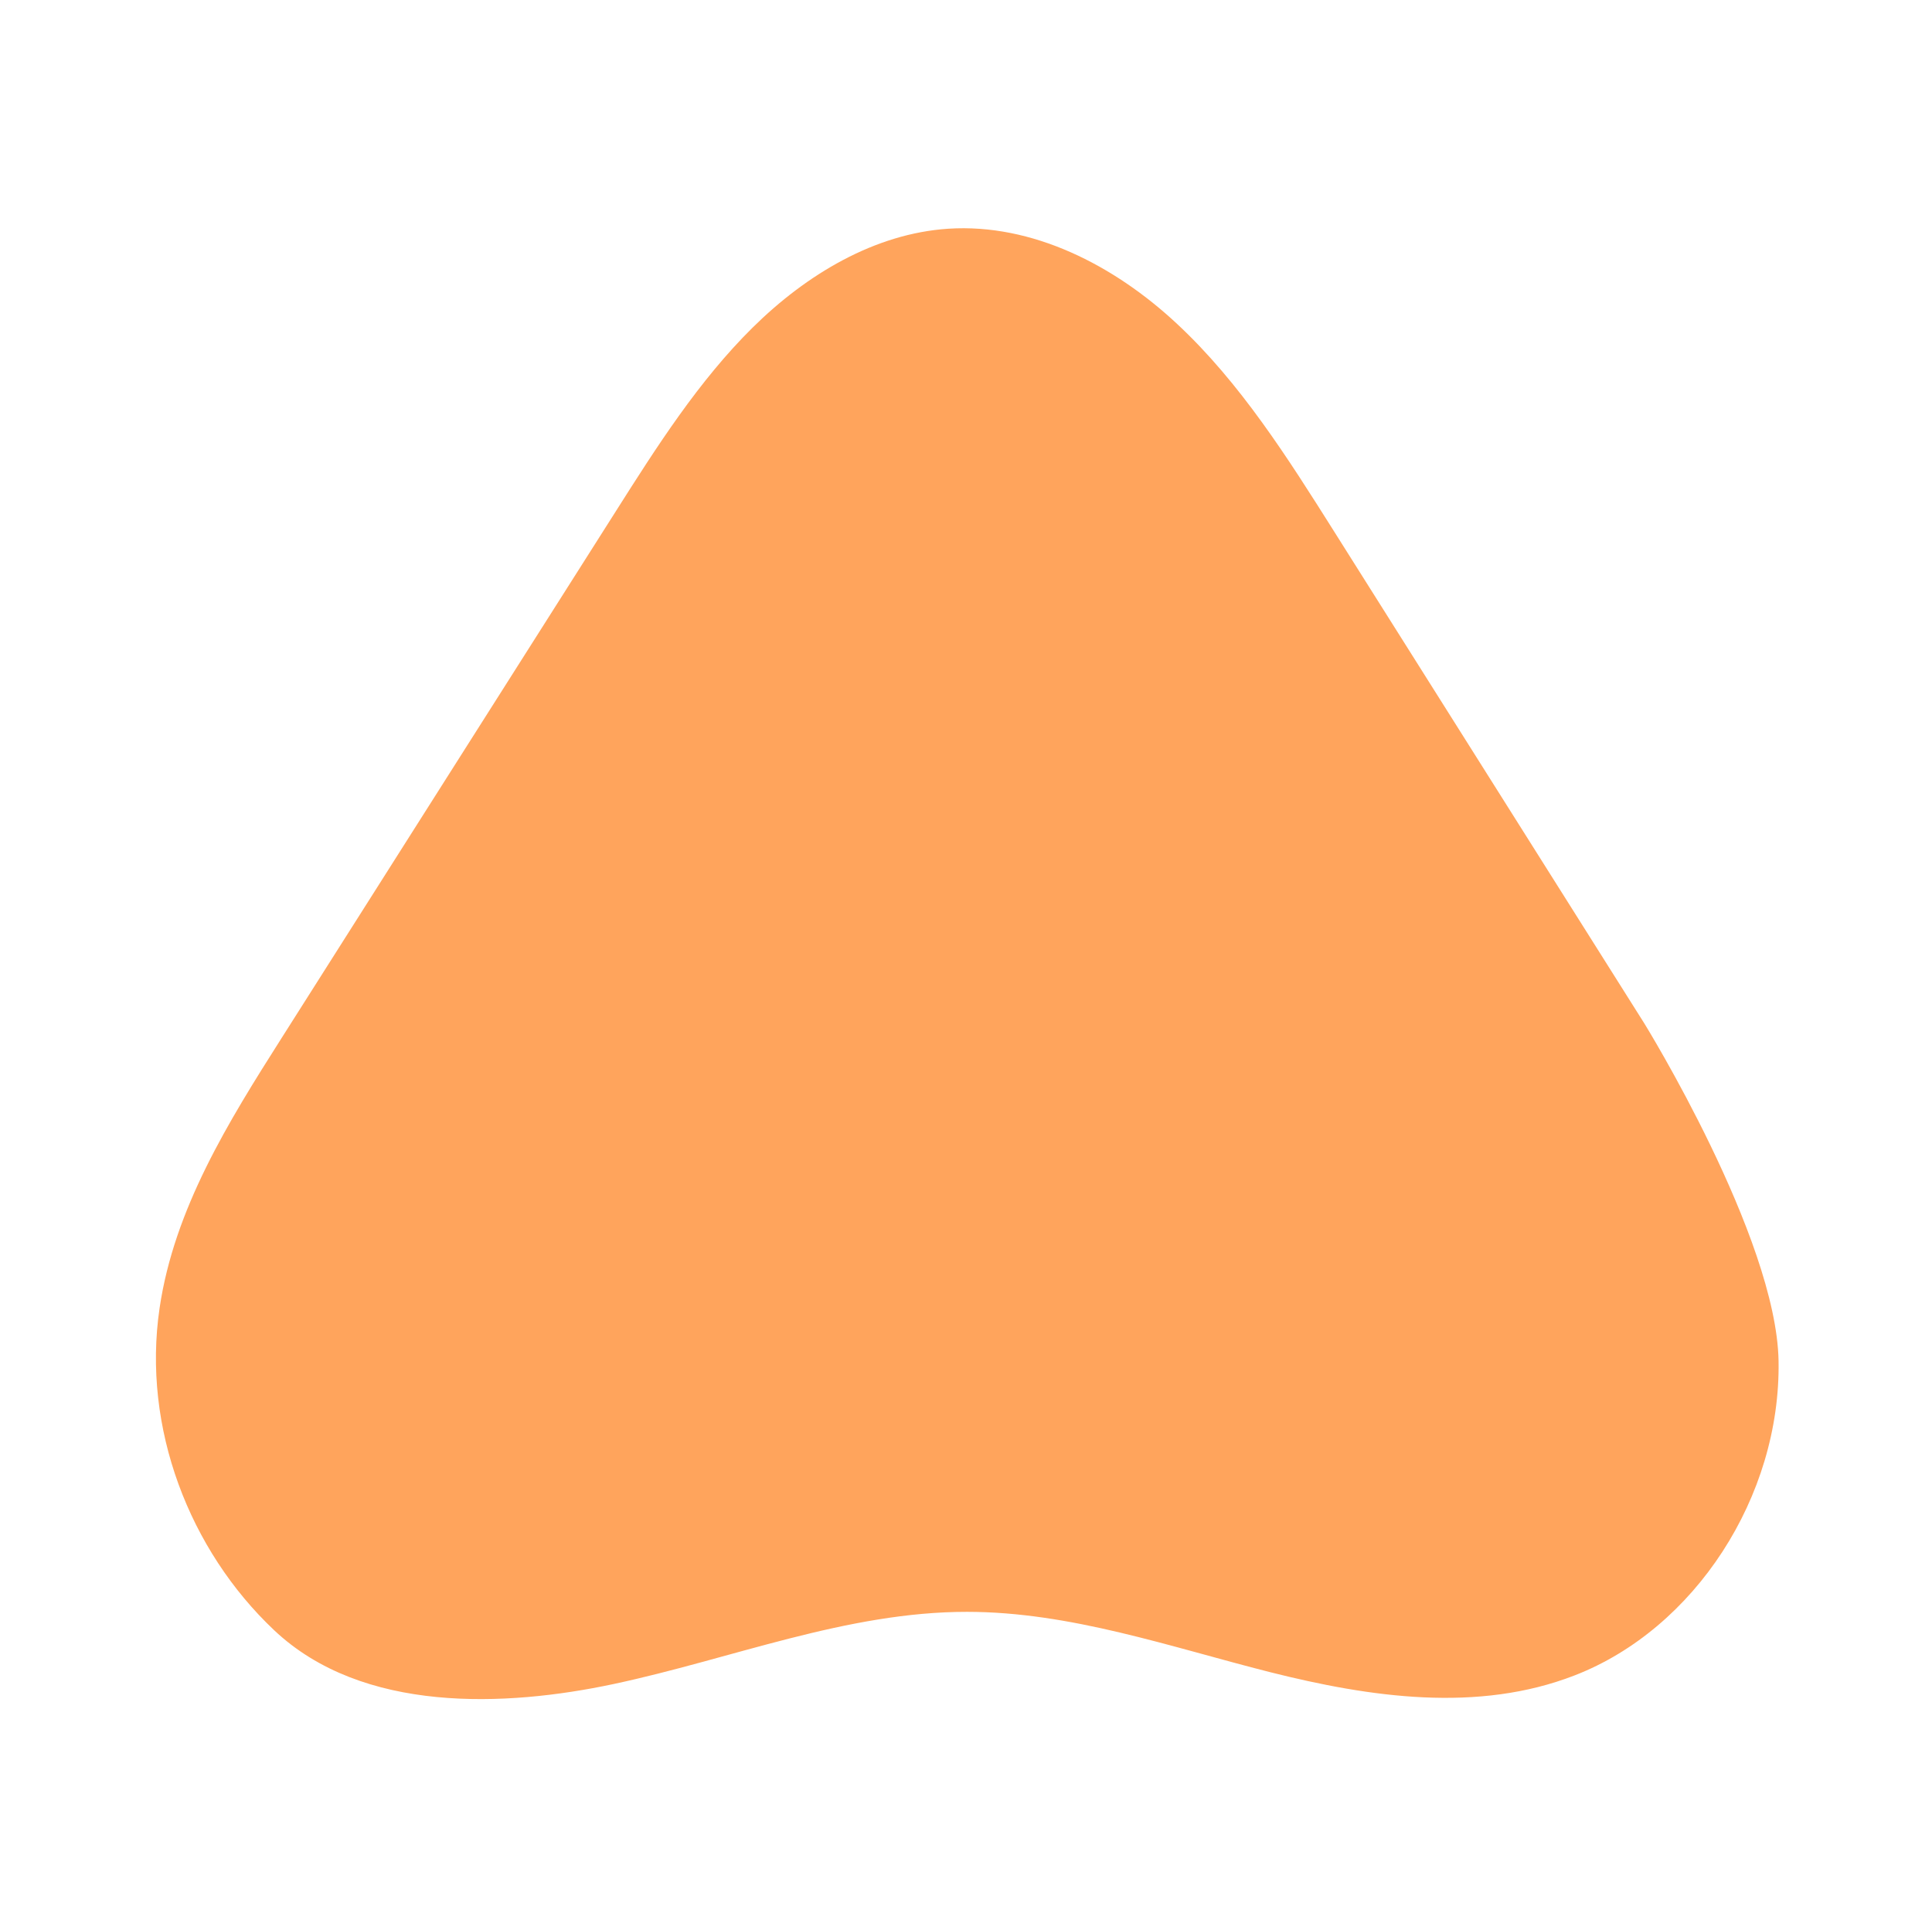 <svg width="381" height="380" viewBox="0 0 381 380" fill="none" xmlns="http://www.w3.org/2000/svg">
<path d="M263.172 104.907C253.963 90.294 244.59 75.478 232.139 63.874C219.688 52.241 203.558 44.023 187.02 45.094C172.498 46.049 159.038 54.093 148.412 64.597C137.786 75.102 129.531 88.037 121.411 100.856C99.451 135.464 77.464 170.073 55.503 204.711C45.068 221.147 34.361 238.307 31.472 257.898C27.985 281.568 37.385 305.673 54.059 321.415C71.497 337.88 99.751 336.549 120.975 332.035C144.243 327.086 166.994 317.769 190.725 317.797C211.051 317.797 230.695 324.685 250.476 329.691C270.229 334.668 291.454 337.735 310.526 330.327C334.203 321.154 351.204 295.082 350.741 268.315C350.305 243.892 324.258 201.759 324.258 201.759C324.258 201.759 283.53 137.194 263.172 104.907Z" fill="#FFA45C"/>
</svg>
